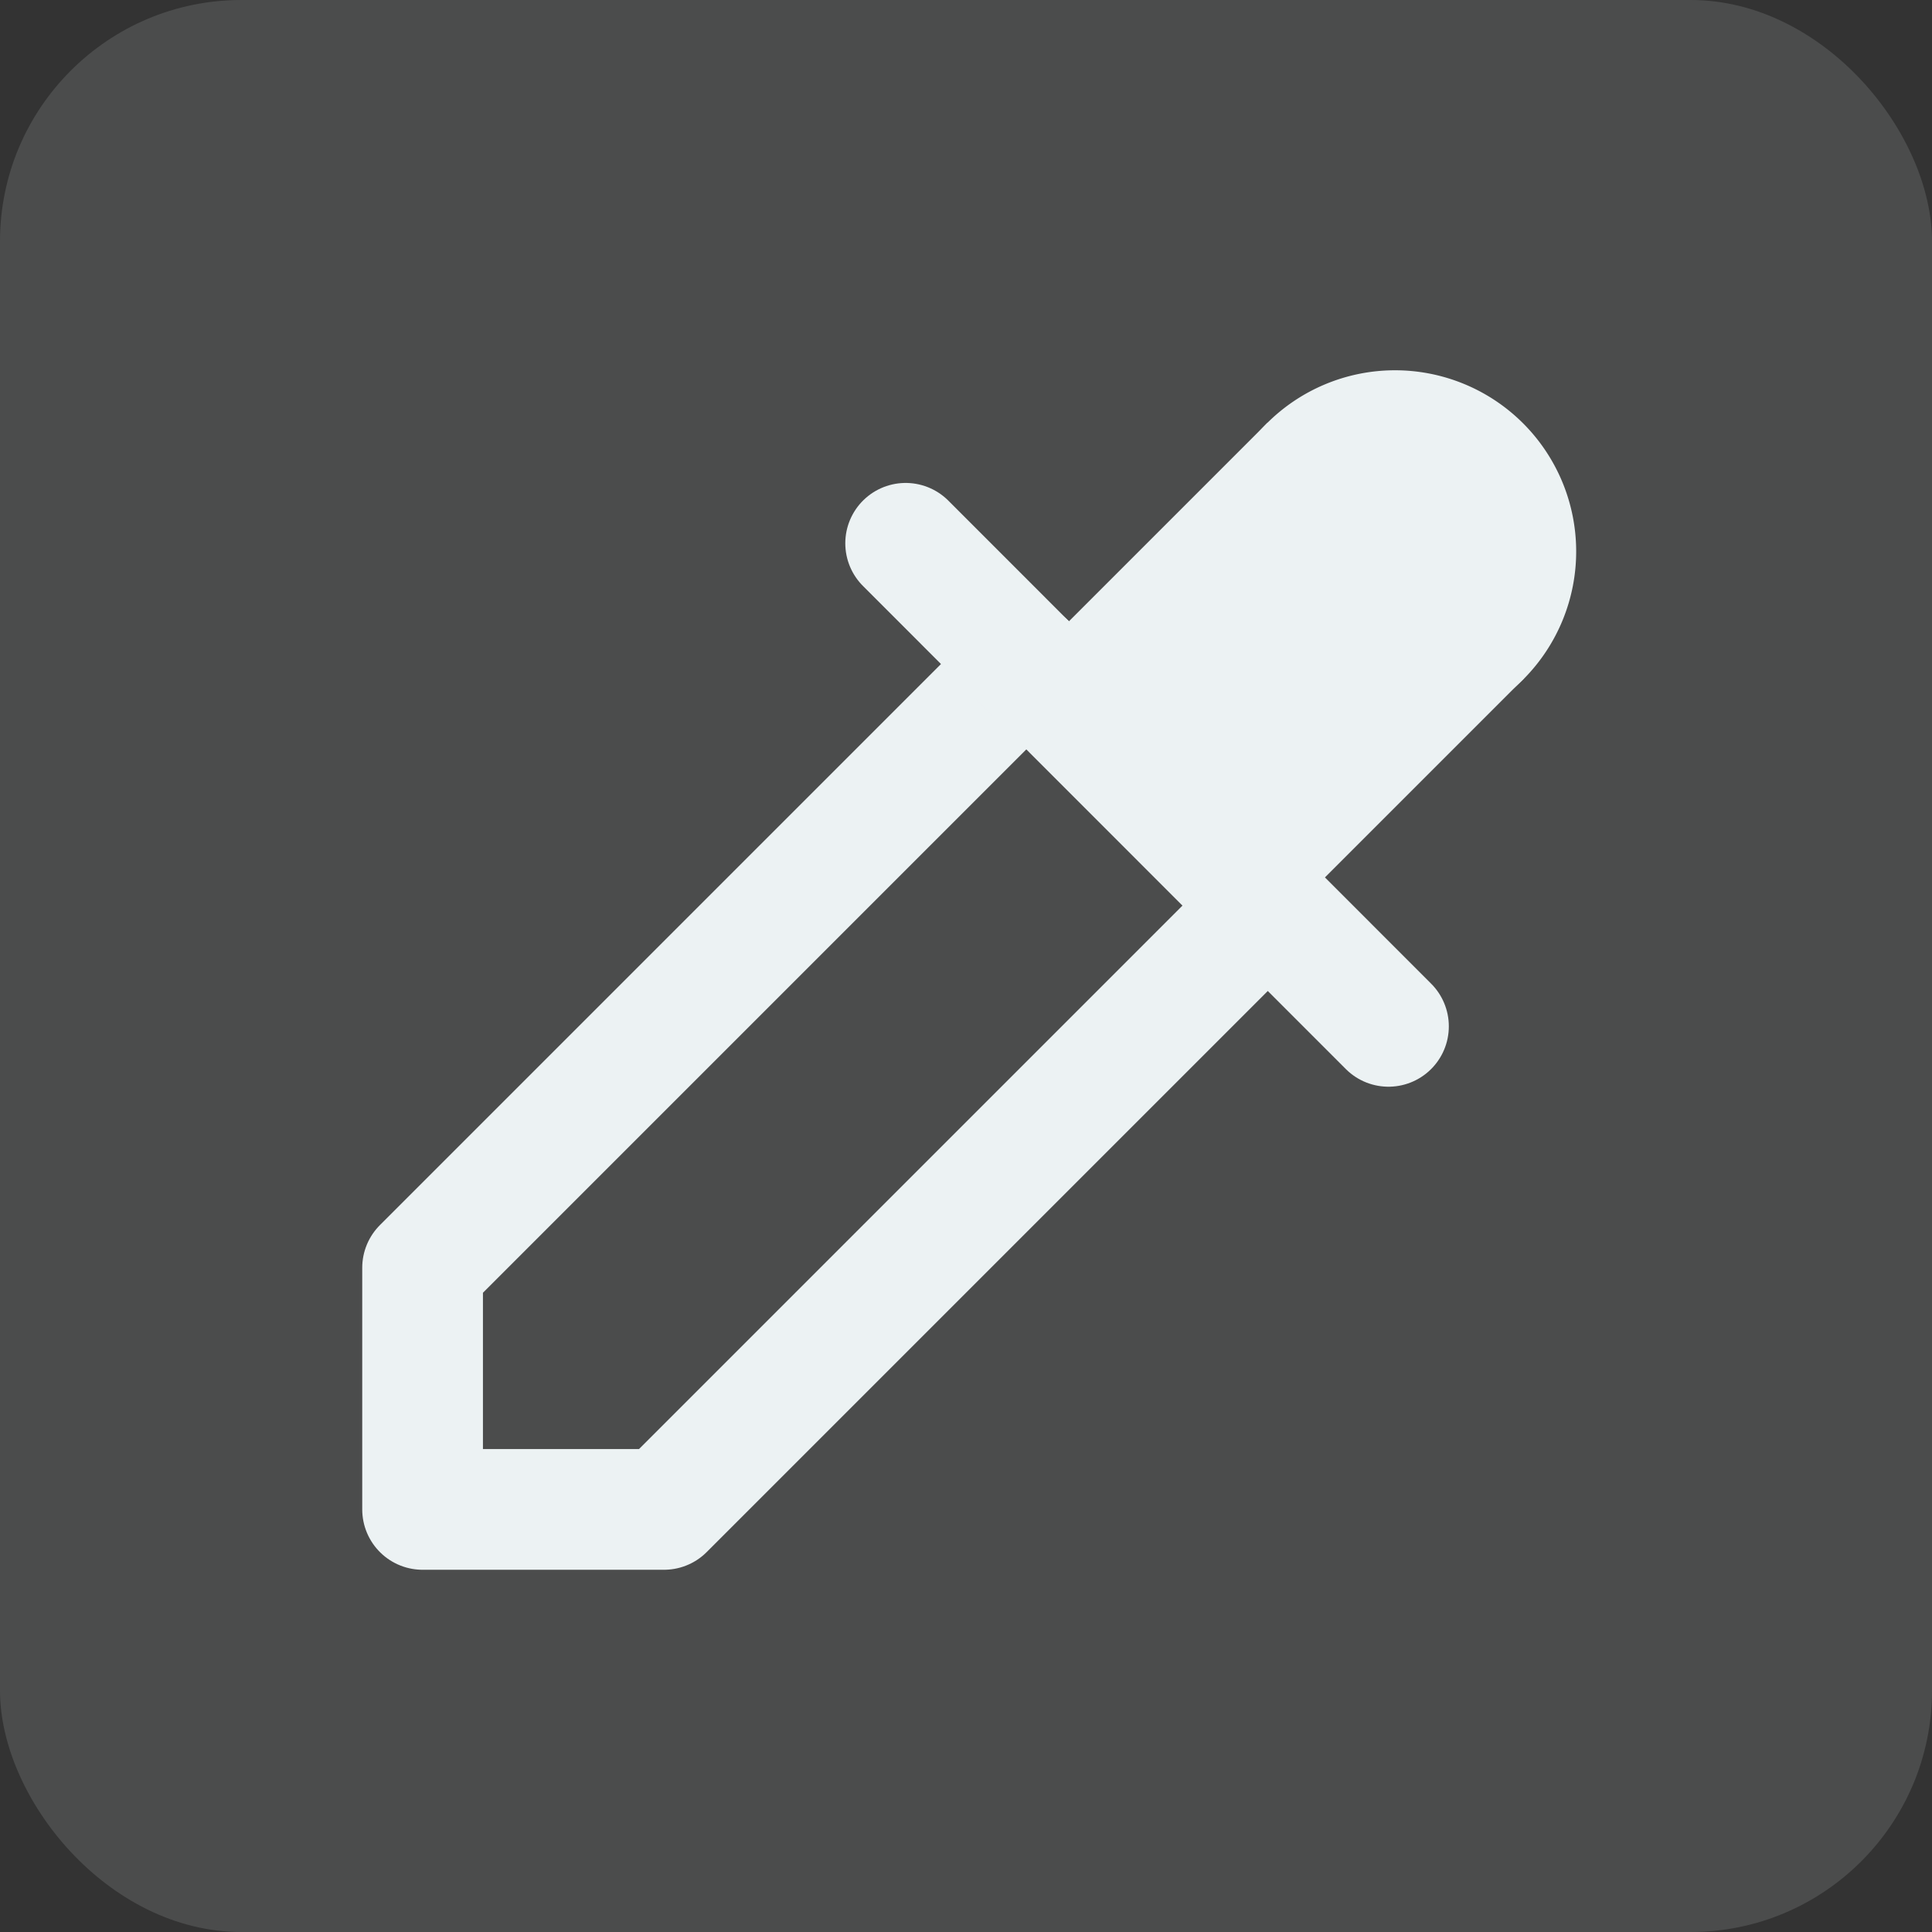 <?xml version="1.0" encoding="UTF-8" standalone="no"?>
<svg
   xmlns:dc="http://purl.org/dc/elements/1.1/"
   xmlns:cc="http://creativecommons.org/ns#"
   xmlns:rdf="http://www.w3.org/1999/02/22-rdf-syntax-ns#"
   xmlns:svg="http://www.w3.org/2000/svg"
   xmlns="http://www.w3.org/2000/svg"
   xmlns:sodipodi="http://sodipodi.sourceforge.net/DTD/sodipodi-0.dtd"
   xmlns:inkscape="http://www.inkscape.org/namespaces/inkscape"
   width="32"
   height="32"
   viewBox="0 0 8.467 8.467"
   version="1.1"
   id="svg8"
   inkscape:version="1.0 (4035a4f, 2020-05-01)"
   sodipodi:docname="colorpicker.svg"
   inkscape:export-filename="/home/entity/github/Pixelorama/assets/graphics/vector_themes/tools/colorpicker.png"
   inkscape:export-xdpi="96.000008"
   inkscape:export-ydpi="96.000008">
  <rect x="0" y="0" width="8.467" height="8.467" fill="#333333" stroke="none"/>
  <defs
     id="defs2" />
  <sodipodi:namedview
     inkscape:snap-page="true"
     id="base"
     pagecolor="#424242"
     bordercolor="#666666"
     borderopacity="1.0"
     inkscape:pageopacity="0"
     inkscape:pageshadow="2"
     inkscape:zoom="11.2"
     inkscape:cx="14.655485"
     inkscape:cy="21.147326"
     inkscape:document-units="mm"
     inkscape:current-layer="layer1"
     inkscape:document-rotation="0"
     showgrid="true"
     units="px"
     inkscape:pagecheckerboard="true"
     inkscape:window-width="1440"
     inkscape:window-height="867"
     inkscape:window-x="0"
     inkscape:window-y="0"
     inkscape:window-maximized="1">
    <inkscape:grid
       type="xygrid"
       id="grid833"
       color="#c6c6c6"
       opacity="0.11"
       empcolor="#cacaca"
       empopacity="0.271"
       empspacing="4" />
  </sodipodi:namedview>
  <g
     inkscape:label="Layer 1"
     inkscape:groupmode="layer"
     id="layer1">
    <path
       style="opacity:0.999;fill:none;stroke:#ecf2f4;stroke-width:0.529;stroke-linecap:round;stroke-linejoin:round;stroke-miterlimit:4;stroke-dasharray:none;stroke-opacity:1"
       d="M 4.498,2.91 1.852,5.556 V 6.615 H 2.91 L 5.556,3.969"
       id="path2051"
       sodipodi:nodetypes="ccccc" />
    <path
       style="opacity:0.999;fill:none;stroke:#ecf2f4;stroke-width:0.529;stroke-linecap:round;stroke-linejoin:round;stroke-miterlimit:4;stroke-dasharray:none;stroke-opacity:1"
       d="M 3.969,2.381 6.085,4.498"
       id="path2053" />
    <g
       id="g2063"
       transform="rotate(45,5.876,1.984)">
      <path
         d="M 7.144,2.122 A 0.794,0.794 0 0 1 6.351,2.916 0.794,0.794 0 0 1 5.556,2.125 0.794,0.794 0 0 1 6.346,1.328 0.794,0.794 0 0 1 7.144,2.117"
         sodipodi:arc-type="arc"
         sodipodi:open="true"
         sodipodi:end="6.276204"
         sodipodi:start="0"
         sodipodi:ry="0.79374999"
         sodipodi:rx="0.79374999"
         sodipodi:cy="2.1222081"
         sodipodi:cx="6.3500195"
         sodipodi:type="arc"
         id="path2055"
         style="opacity:0.999;fill:#ecf2f4;fill-opacity:1;stroke:none;stroke-width:0.529;stroke-linecap:round;stroke-linejoin:round;stroke-miterlimit:4;stroke-dasharray:none;stroke-opacity:1" />
      <rect
         y="2.117"
         x="5.556"
         height="1.587"
         width="1.587"
         id="rect2059"
         style="opacity:0.999;fill:#ecf2f4;fill-opacity:1;stroke:none;stroke-width:0.529;stroke-linecap:round;stroke-linejoin:round;stroke-miterlimit:4;stroke-dasharray:none;stroke-opacity:1" />
    </g>
    <rect
       style="opacity:0.999;fill:#ecf2f4;fill-opacity:0.133;stroke:none;stroke-width:0.529;stroke-linecap:round;stroke-linejoin:round"
       id="rect840"
       width="8.467"
       height="8.467"
       x="1.7682711e-07"
       y="1.1722246e-07"
       ry="1.058" />
  </g>
  <inkscape:templateinfo>
    <inkscape:name>PxTool</inkscape:name>
    <inkscape:author>DaylightDr3amer</inkscape:author>
    <inkscape:shortdesc>For 32px icons</inkscape:shortdesc>
    <inkscape:date>2021-01-08</inkscape:date>
    <inkscape:keywords>32px, icon, pixel</inkscape:keywords>
  </inkscape:templateinfo>
</svg>
